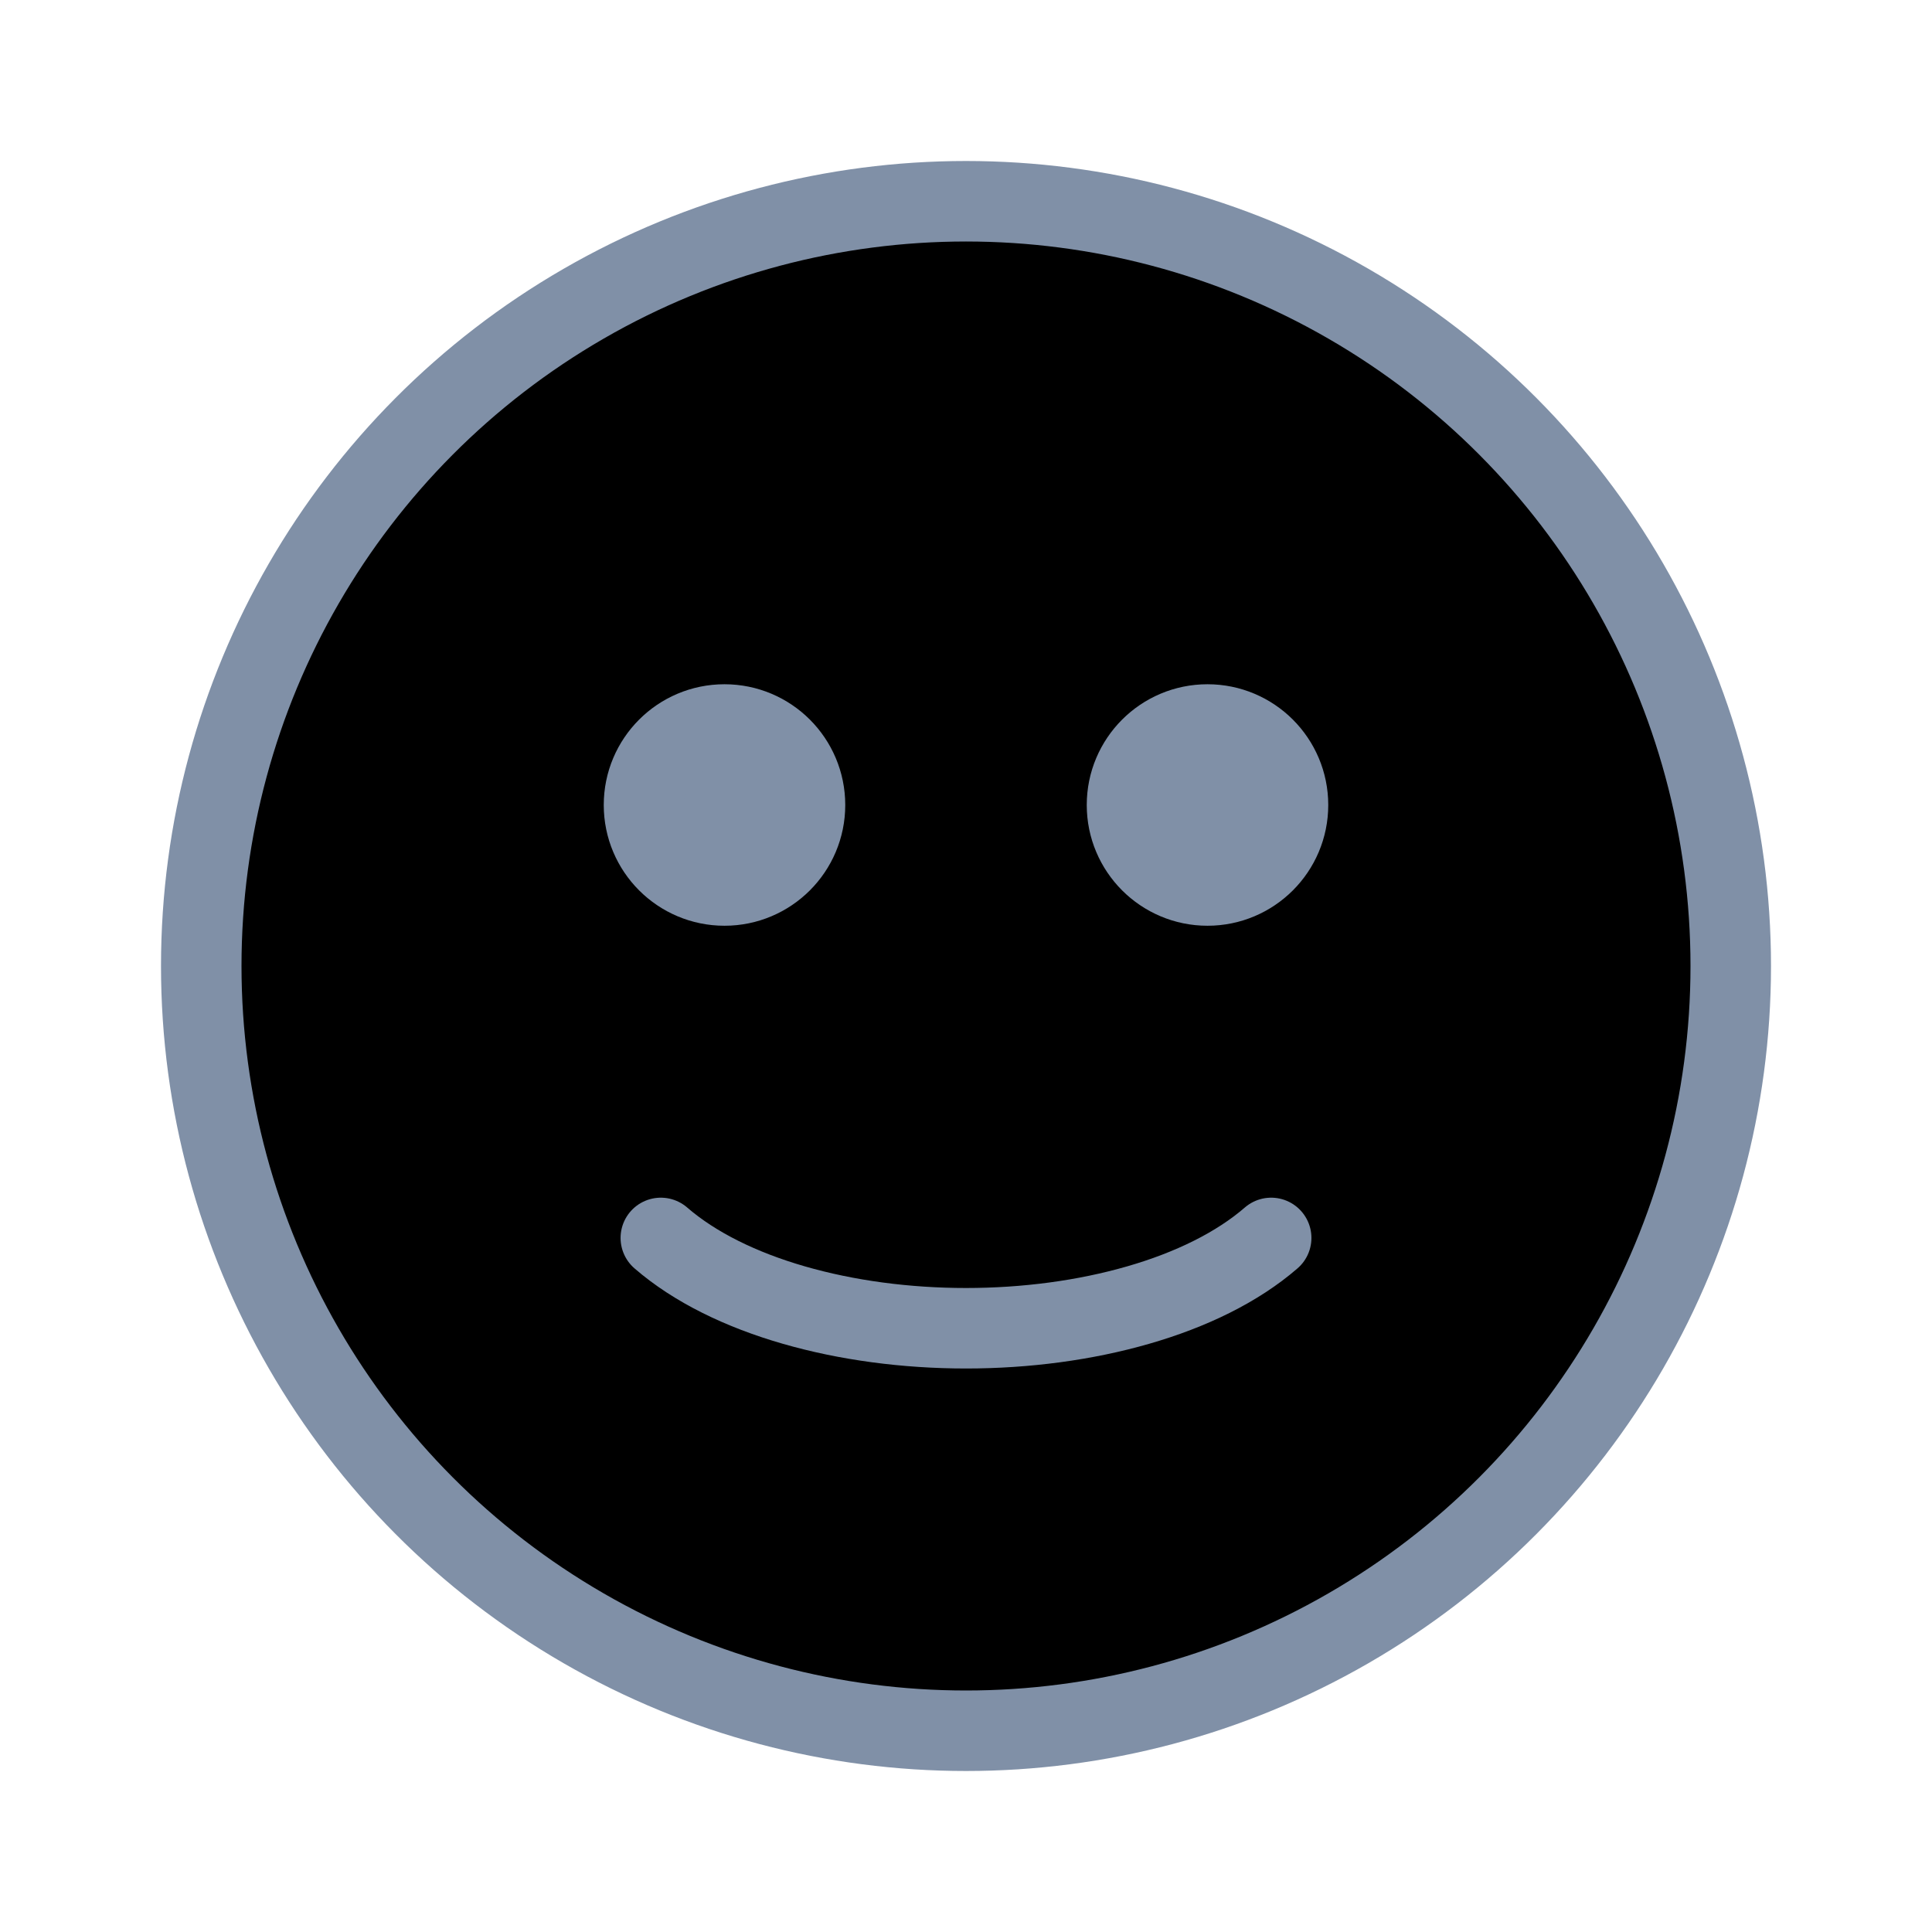 <svg width="24" height="24" viewBox="0 0 24 24" fill="currentColor" xmlns="http://www.w3.org/2000/svg">
<circle cx="12" cy="12" r="9.5" stroke="#8090A7" stroke-linecap="round"/>
<path d="M8.209 15.378C8.63 15.743 9.208 16.024 9.861 16.212C10.519 16.402 11.256 16.5 12 16.5C12.744 16.5 13.481 16.402 14.139 16.212C14.793 16.024 15.37 15.743 15.791 15.378" stroke="#8090A7" stroke-linecap="round"/>
<circle cx="9" cy="10" r="1" fill="#8090A7" stroke="#8090A7" stroke-linecap="round"/>
<circle cx="15" cy="10" r="1" fill="#8090A7" stroke="#8090A7" stroke-linecap="round"/>
</svg>
